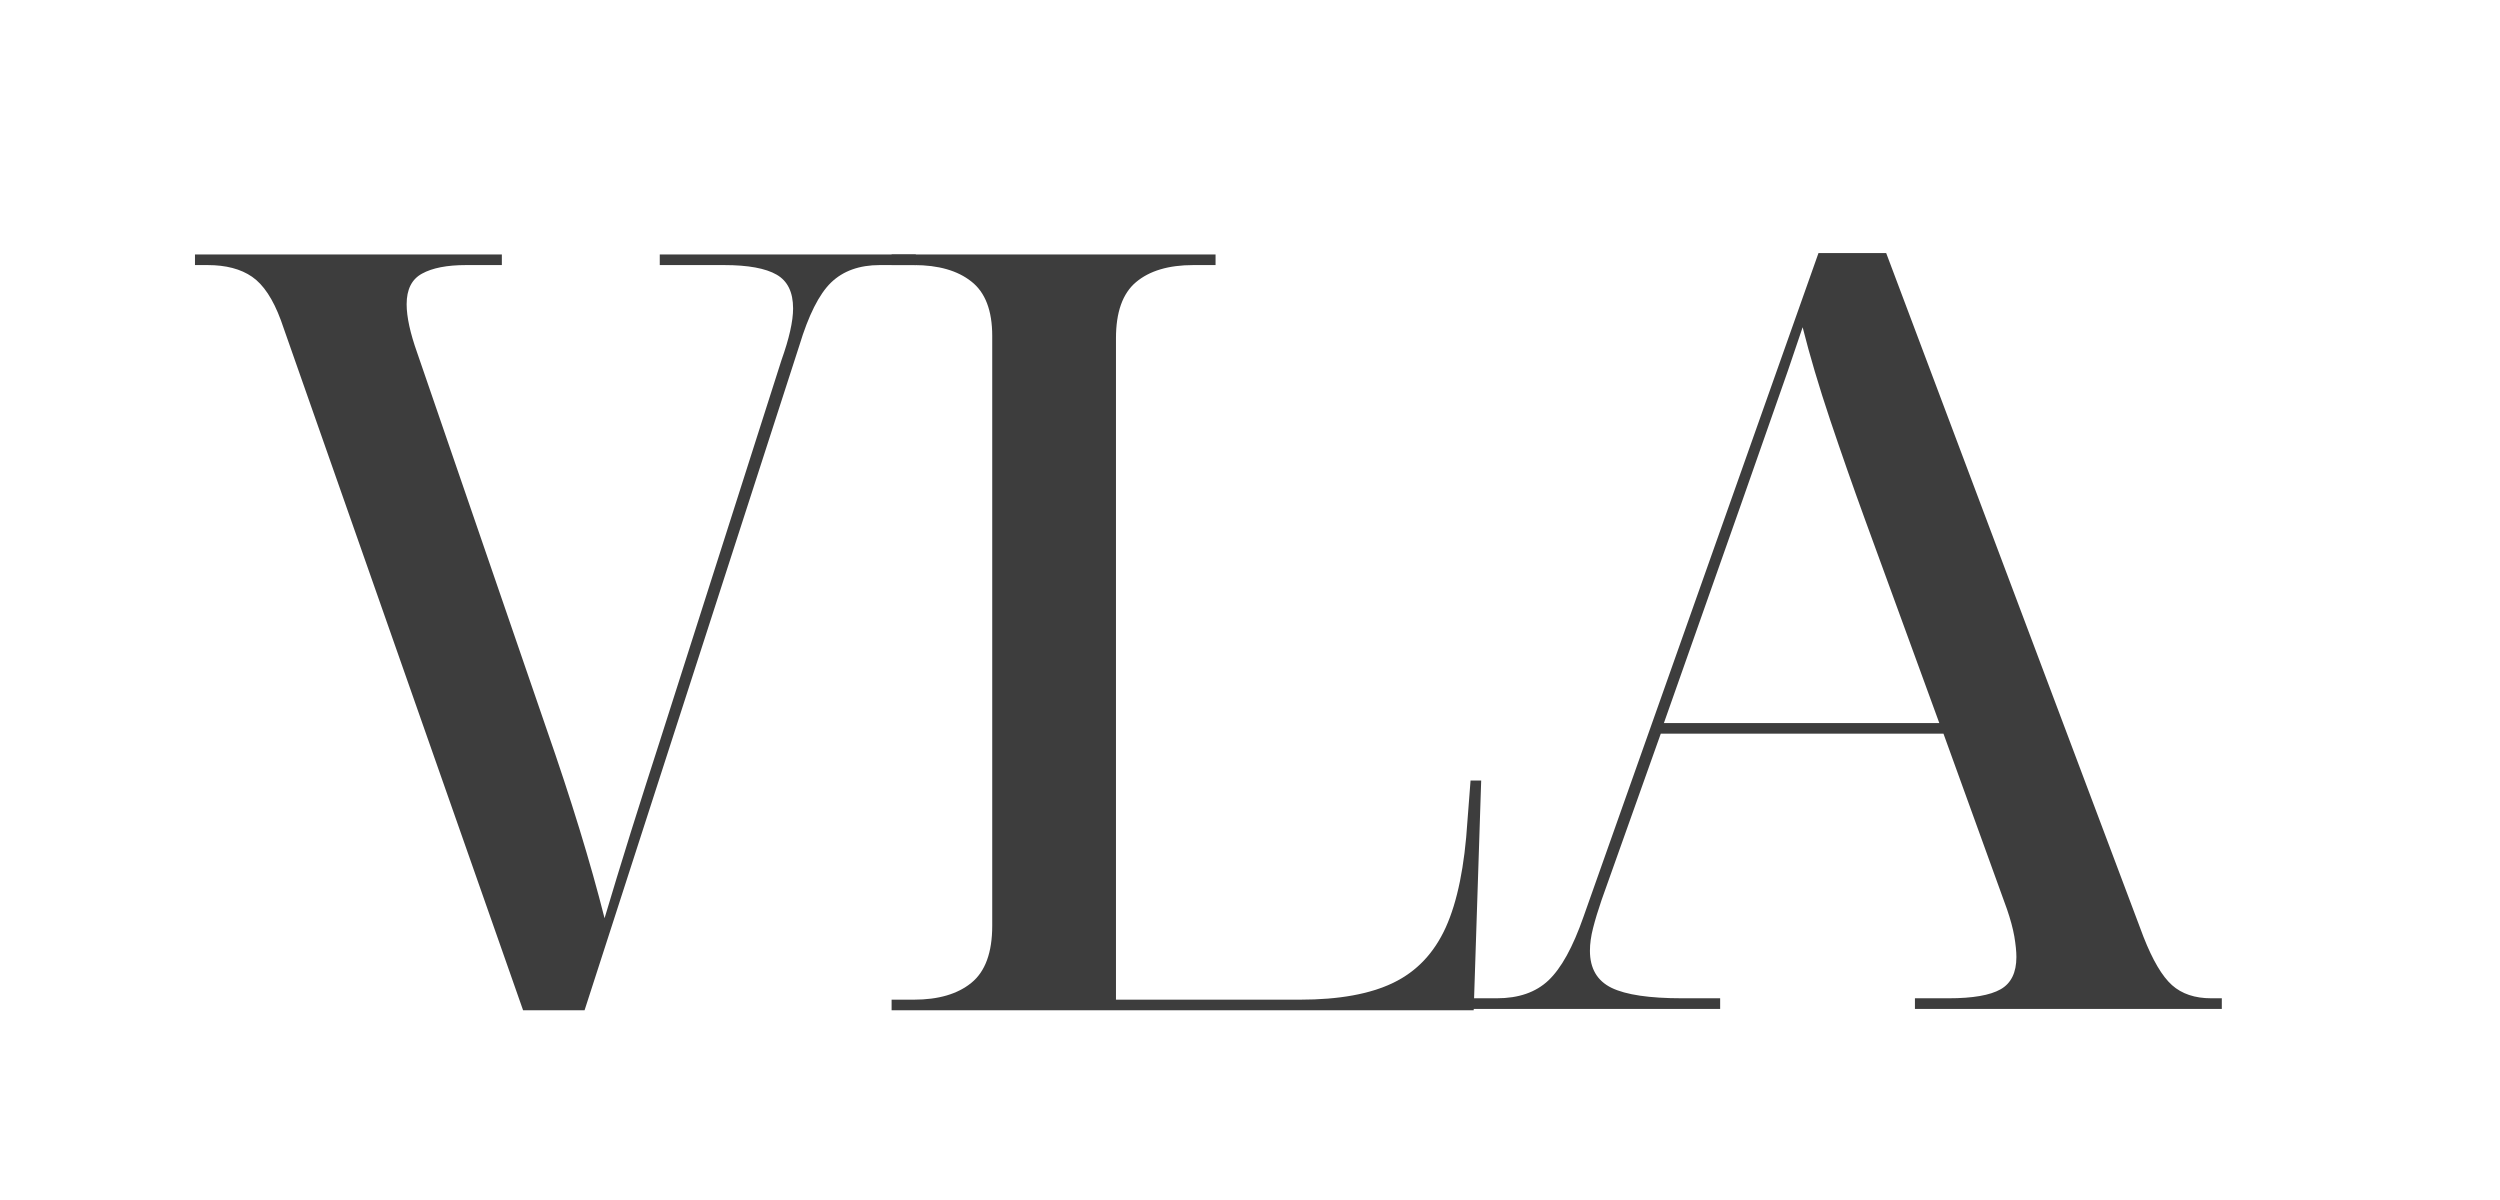 <svg xmlns="http://www.w3.org/2000/svg" xmlns:xlink="http://www.w3.org/1999/xlink" width="250" zoomAndPan="magnify" viewBox="0 0 187.5 90" height="120" preserveAspectRatio="xMidYMid meet" version="1.0"><defs><g/></defs><g fill="#3d3d3d" fill-opacity="1"><g transform="translate(64.089, 75.772)"><g><path d="M 2.781 0 L 2.781 -0.797 L 4.453 -0.797 C 6.297 -0.797 7.734 -1.219 8.766 -2.062 C 9.805 -2.906 10.328 -4.332 10.328 -6.344 L 10.328 -50.578 C 10.328 -52.484 9.805 -53.844 8.766 -54.656 C 7.734 -55.477 6.297 -55.891 4.453 -55.891 L 2.781 -55.891 L 2.781 -56.688 L 27.078 -56.688 L 27.078 -55.891 L 25.406 -55.891 C 23.551 -55.891 22.117 -55.461 21.109 -54.609 C 20.109 -53.766 19.609 -52.363 19.609 -50.406 L 19.609 -0.797 L 33.422 -0.797 C 36.336 -0.797 38.664 -1.219 40.406 -2.062 C 42.156 -2.906 43.469 -4.289 44.344 -6.219 C 45.219 -8.156 45.758 -10.816 45.969 -14.203 L 46.203 -17.234 L 47 -17.234 L 46.438 0 Z M 2.781 0 "/></g></g></g><g fill="#3d3d3d" fill-opacity="1"><g transform="translate(14.623, 75.772)"><g><path d="M 24.609 0 L 6.438 -51.766 C 5.852 -53.348 5.133 -54.43 4.281 -55.016 C 3.438 -55.598 2.328 -55.891 0.953 -55.891 L 0 -55.891 L 0 -56.688 L 23.016 -56.688 L 23.016 -55.891 L 20.328 -55.891 C 18.898 -55.891 17.801 -55.676 17.031 -55.25 C 16.258 -54.832 15.875 -54.066 15.875 -52.953 C 15.875 -52.004 16.141 -50.785 16.672 -49.297 L 26.359 -21.125 C 28.211 -15.82 29.664 -11.082 30.719 -6.906 C 31.301 -8.863 31.961 -11.031 32.703 -13.406 C 33.453 -15.789 34.172 -18.047 34.859 -20.172 L 43.984 -48.75 C 44.566 -50.383 44.859 -51.68 44.859 -52.641 C 44.859 -53.859 44.445 -54.703 43.625 -55.172 C 42.801 -55.648 41.488 -55.891 39.688 -55.891 L 34.859 -55.891 L 34.859 -56.688 L 54.062 -56.688 L 54.062 -55.891 L 51.359 -55.891 C 49.828 -55.891 48.609 -55.453 47.703 -54.578 C 46.805 -53.703 46.016 -52.129 45.328 -49.859 L 29.219 0 Z M 24.609 0 "/></g></g></g><g fill="#3d3d3d" fill-opacity="1"><g transform="translate(109.636, 75.668)"><g><path d="M 0.078 0 L 0.078 -0.797 L 2.625 -0.797 C 4.258 -0.797 5.551 -1.242 6.5 -2.141 C 7.457 -3.047 8.332 -4.633 9.125 -6.906 L 26.75 -56.688 L 31.828 -56.688 L 51.125 -5.406 C 51.812 -3.656 52.523 -2.445 53.266 -1.781 C 54.004 -1.125 54.984 -0.797 56.203 -0.797 L 57 -0.797 L 57 0 L 33.984 0 L 33.984 -0.797 L 36.516 -0.797 C 38.316 -0.797 39.613 -1.02 40.406 -1.469 C 41.195 -1.914 41.594 -2.723 41.594 -3.891 C 41.594 -4.316 41.539 -4.832 41.438 -5.438 C 41.332 -6.039 41.148 -6.719 40.891 -7.469 L 36.125 -20.641 L 14.922 -20.641 L 10.484 -8.172 C 10.211 -7.379 10 -6.676 9.844 -6.062 C 9.688 -5.457 9.609 -4.891 9.609 -4.359 C 9.609 -3.035 10.148 -2.109 11.234 -1.578 C 12.316 -1.055 14.078 -0.797 16.516 -0.797 L 19.375 -0.797 L 19.375 0 Z M 15.156 -21.438 L 35.812 -21.438 L 30.25 -36.672 C 29.344 -39.16 28.469 -41.66 27.625 -44.172 C 26.781 -46.691 26.094 -49.008 25.562 -51.125 C 24.82 -48.906 24.094 -46.789 23.375 -44.781 C 22.664 -42.77 21.859 -40.469 20.953 -37.875 Z M 15.156 -21.438 "/></g></g></g></svg>